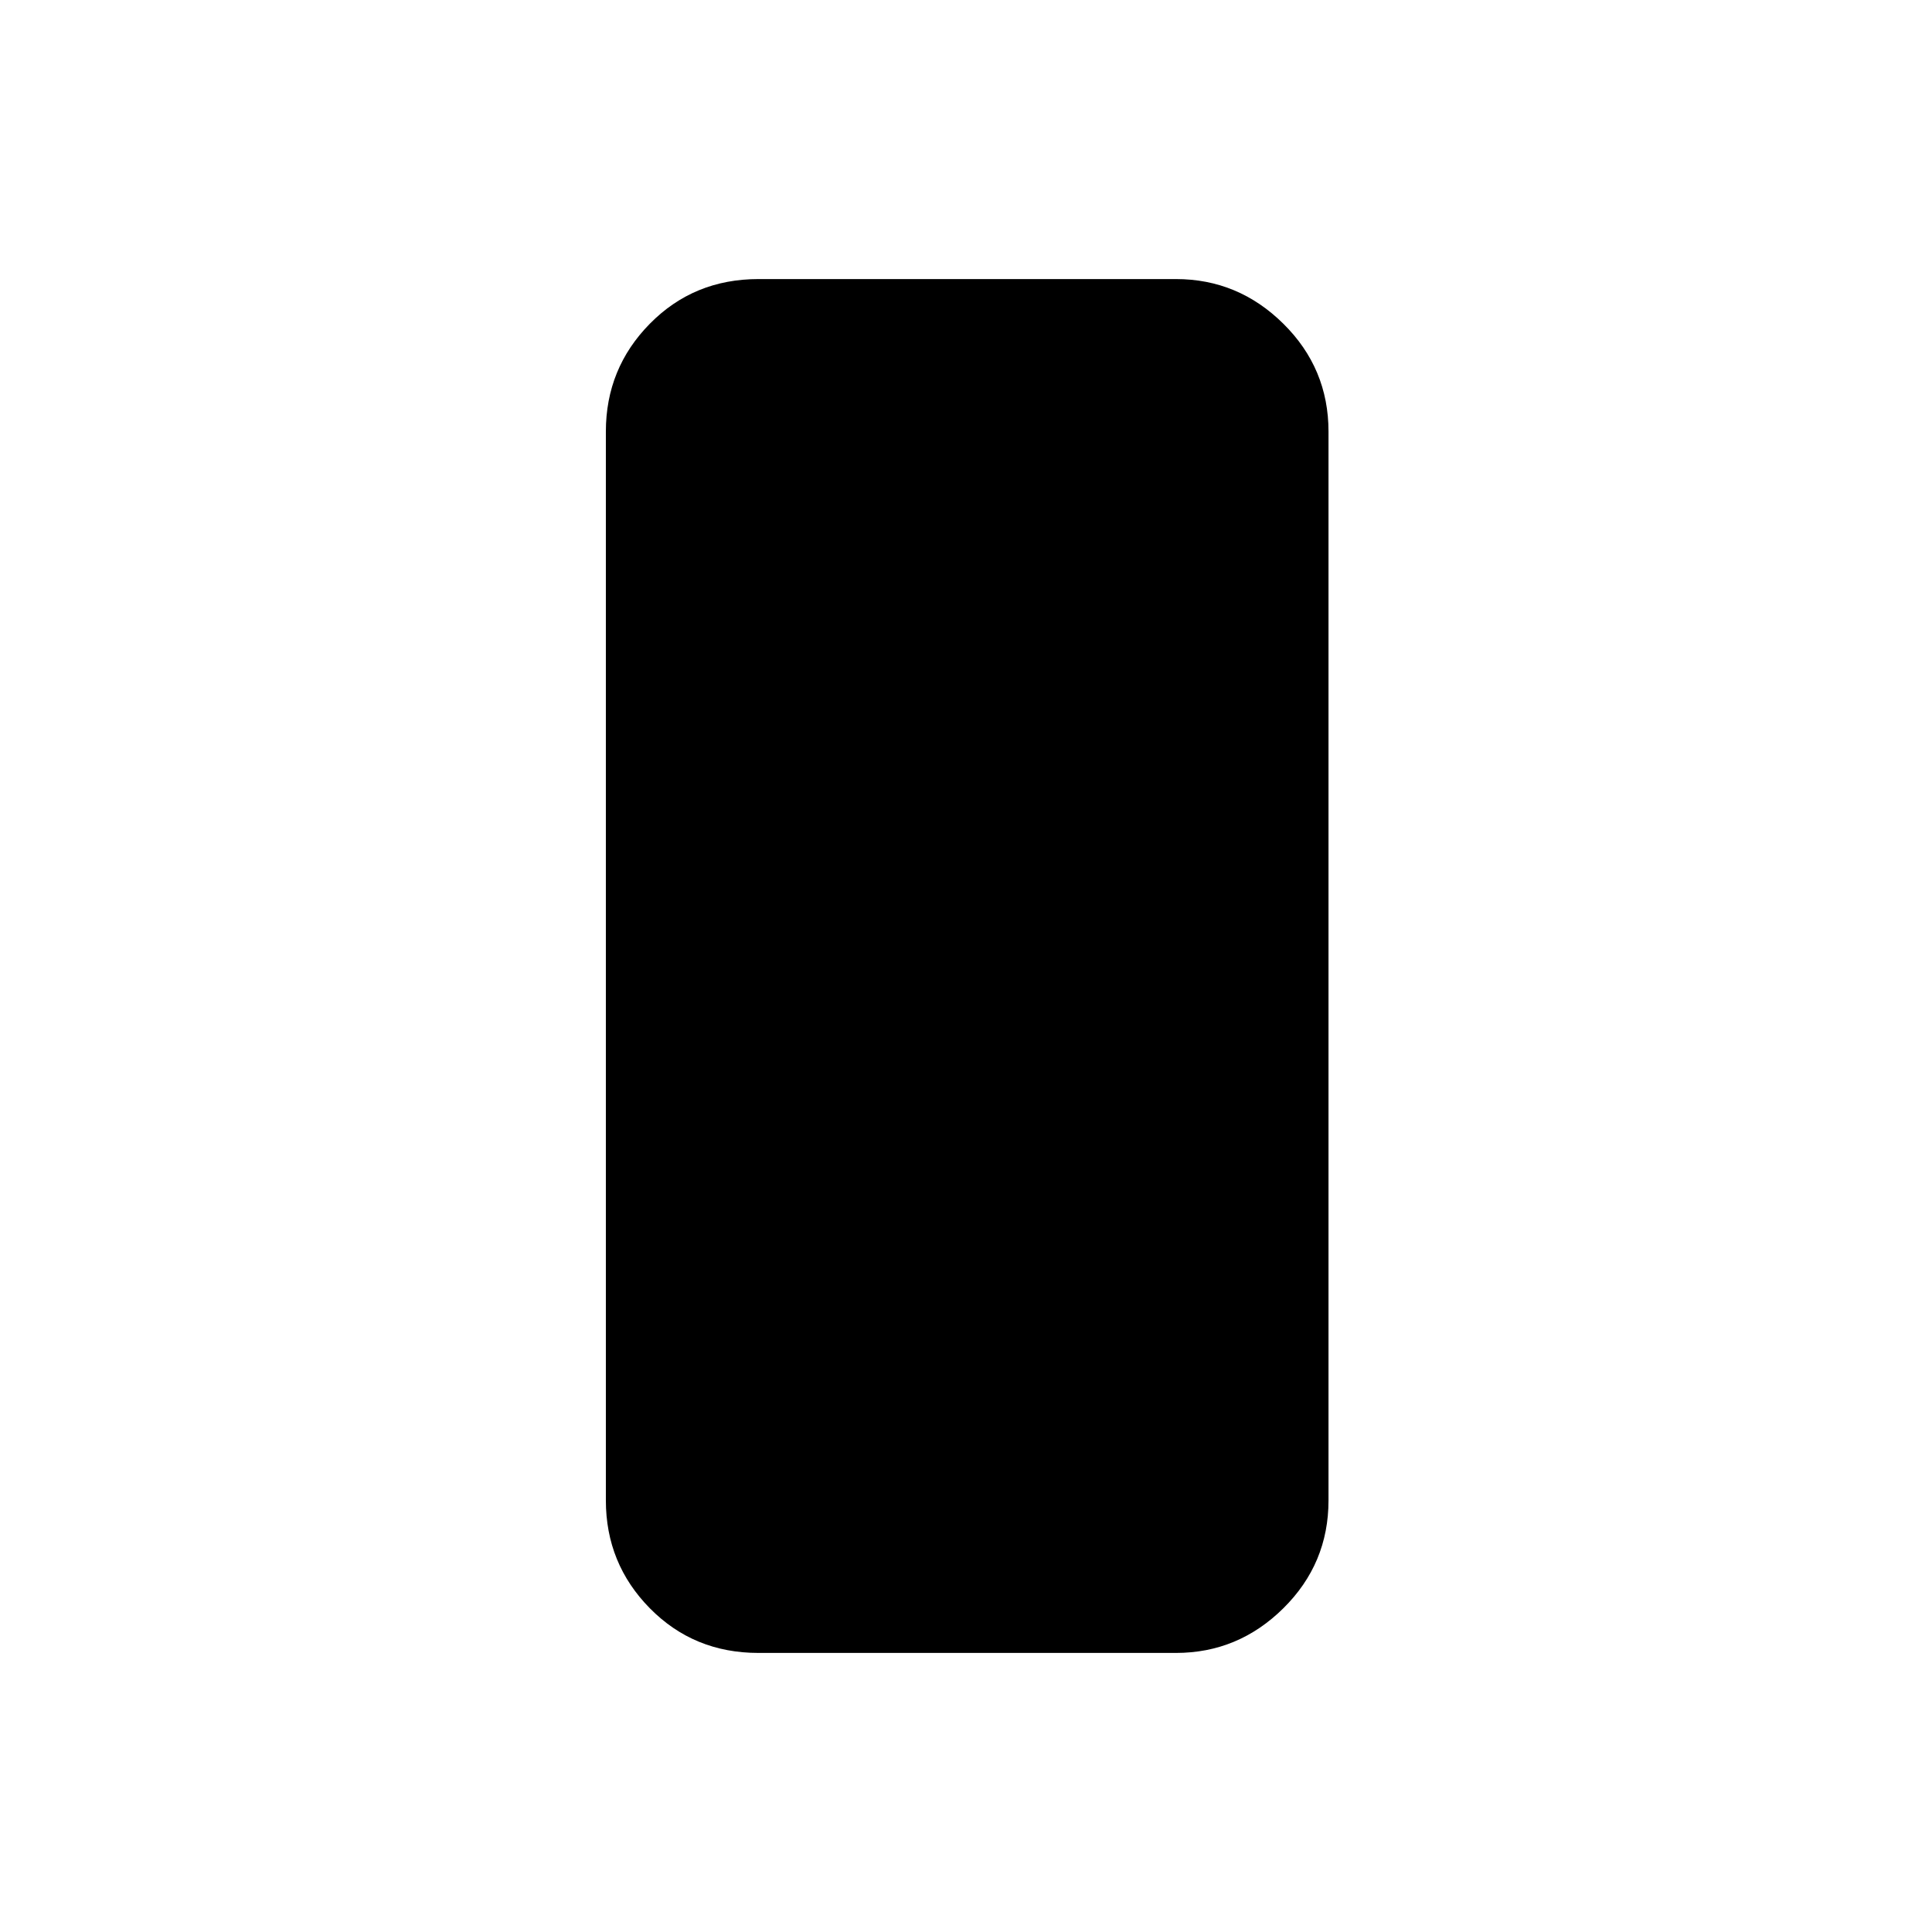 <svg xmlns="http://www.w3.org/2000/svg" height="40" viewBox="0 -960 960 960" width="40"><path d="M376.846-138.667q-32.084 0-53.939-22.188-21.856-22.189-21.856-53.606v-531.078q0-31.417 21.856-53.606 21.855-22.188 53.939-22.188h207.488q30.904 0 53.349 22.188 22.445 22.189 22.445 53.606v531.078q0 31.417-22.445 53.606-22.445 22.188-53.349 22.188H376.846Z"/></svg>